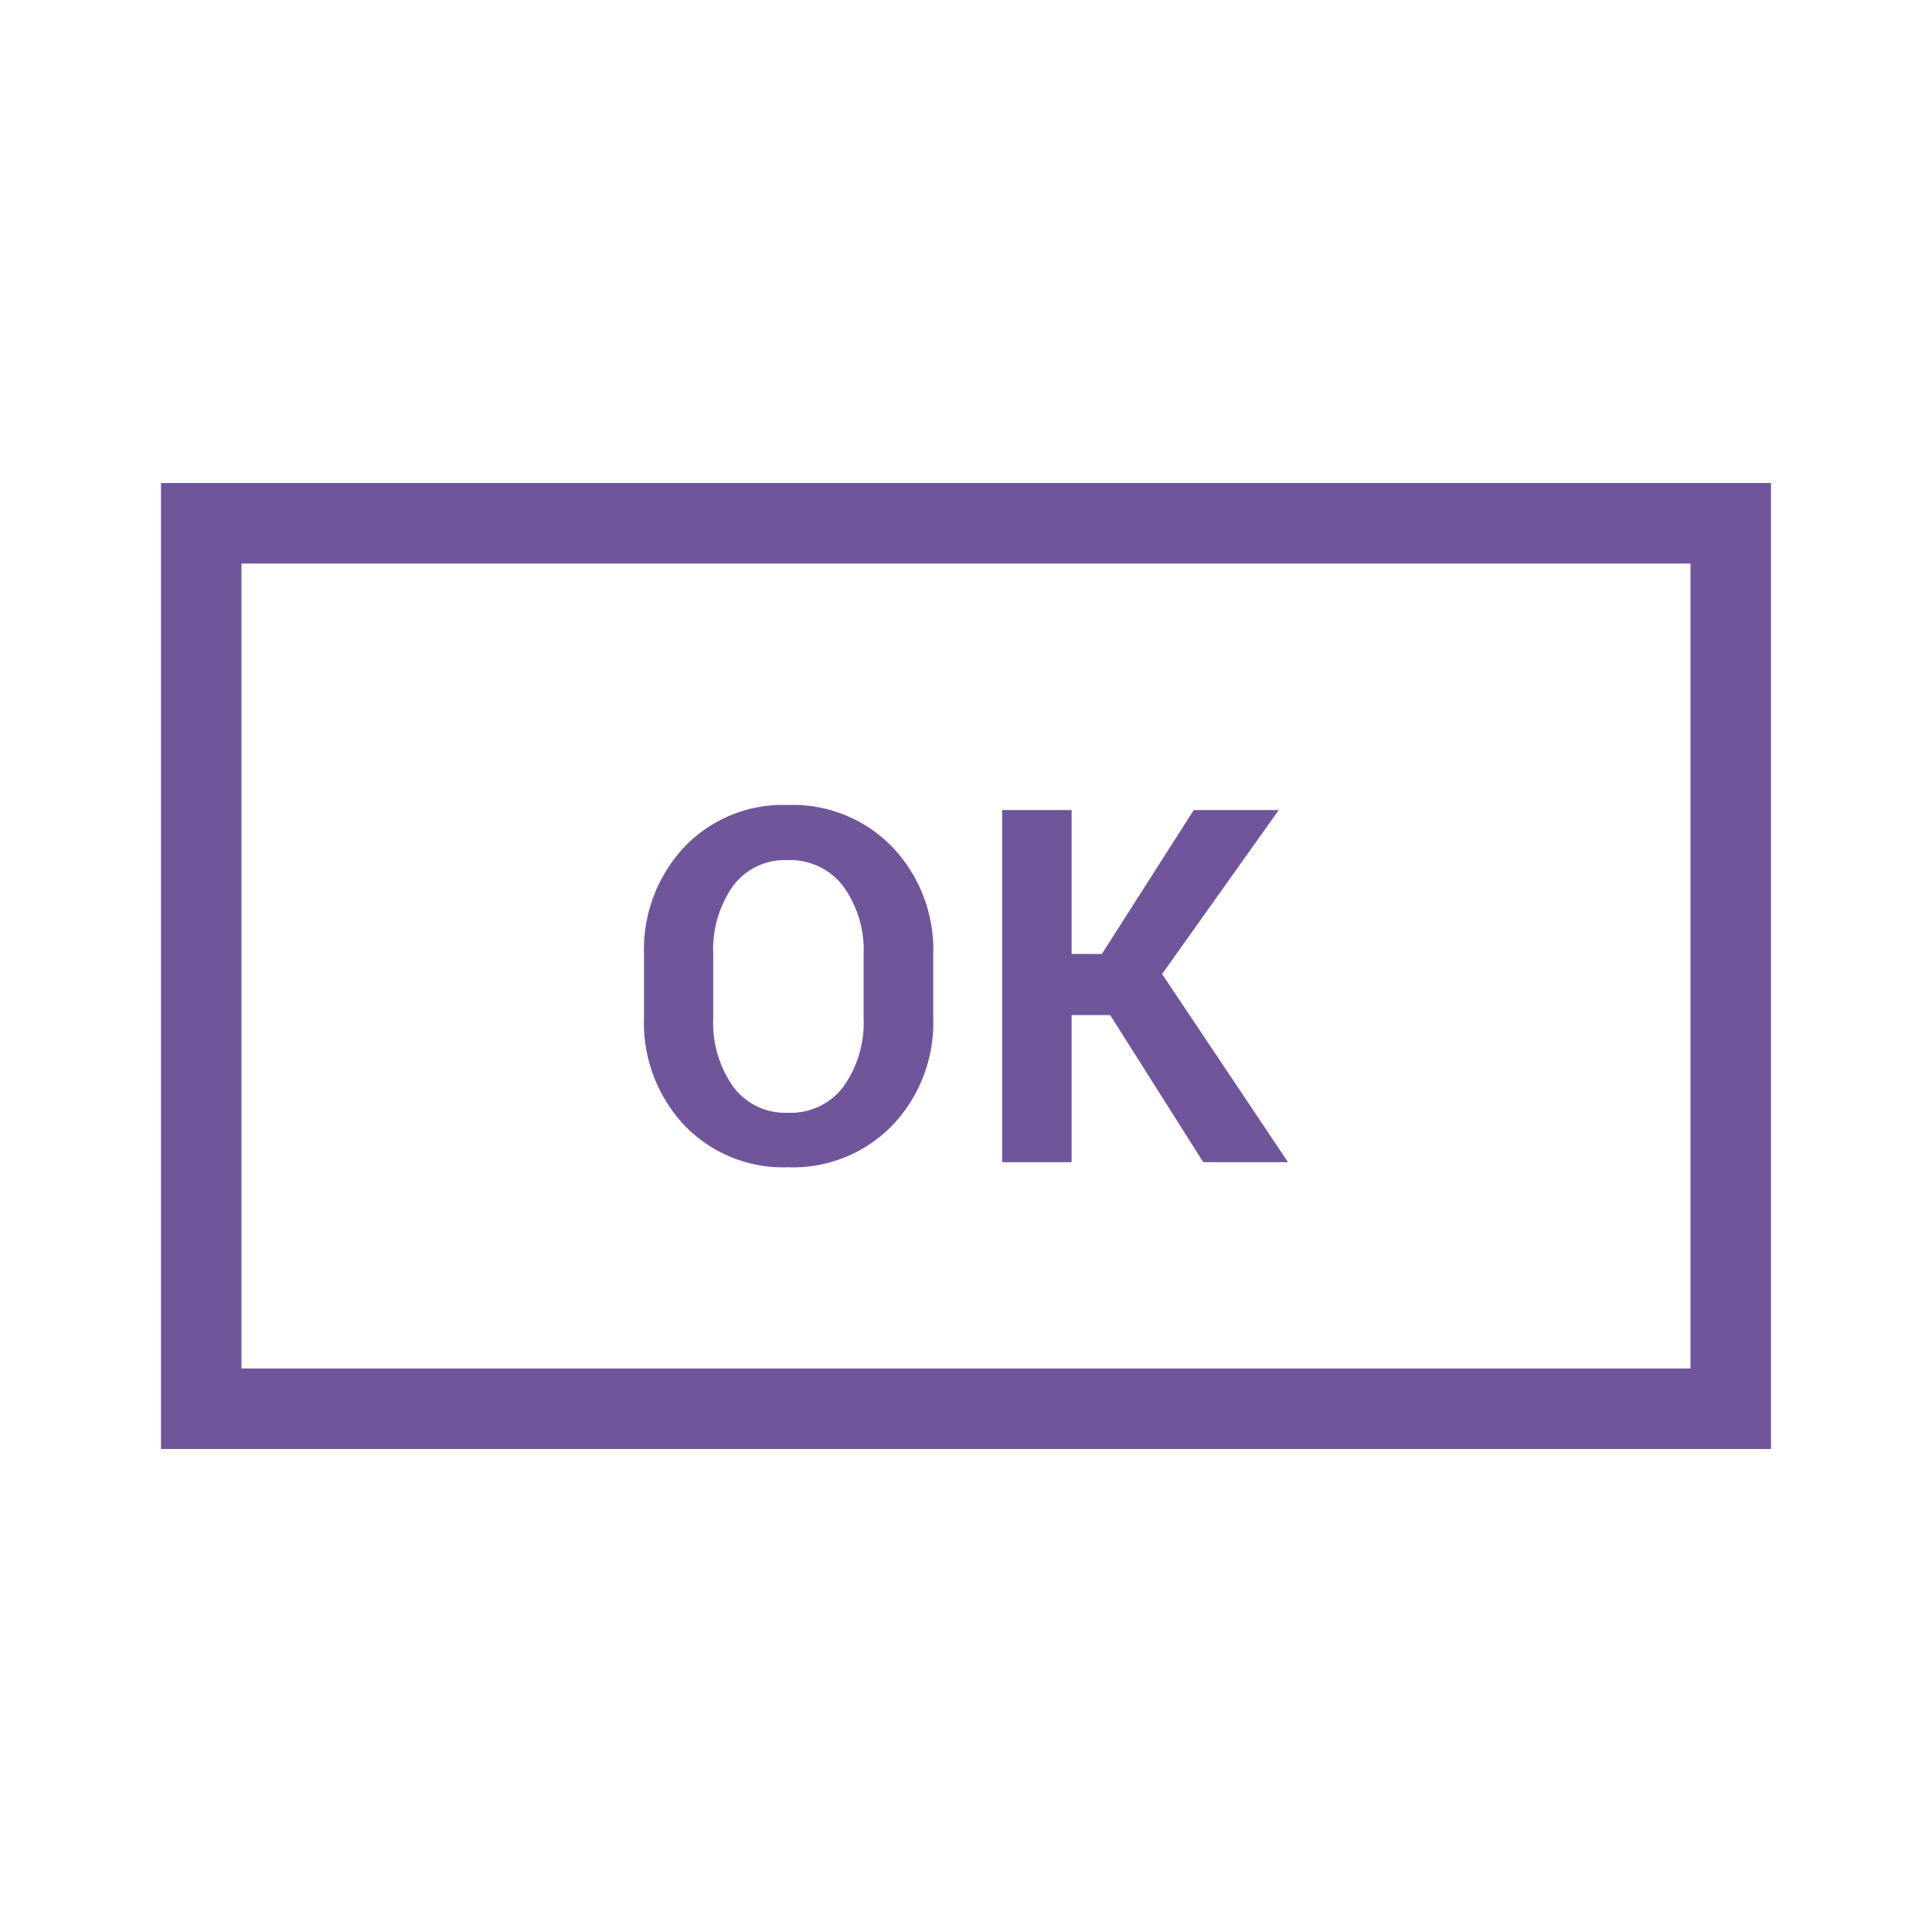 <svg id="All" xmlns="http://www.w3.org/2000/svg" viewBox="0 0 24 24"><defs><style>.cls-1{fill:#71559b;}</style></defs><path class="cls-1" d="M2,6V18H22V6ZM21,17H3V7H21ZM9.789,14.5a1.717,1.717,0,0,0,1.302-.526,1.851,1.851,0,0,0,.502-1.331v-.787a1.846,1.846,0,0,0-.503-1.329A1.718,1.718,0,0,0,9.786,10a1.688,1.688,0,0,0-1.291.528A1.862,1.862,0,0,0,8,11.856v.787a1.86,1.86,0,0,0,.497,1.331A1.697,1.697,0,0,0,9.789,14.5Zm-.929-2.648a1.376,1.376,0,0,1,.242-.841.802.802,0,0,1,.683-.326.823.823,0,0,1,.692.328,1.34,1.34,0,0,1,.251.839v.795a1.367,1.367,0,0,1-.248.848.817.817,0,0,1-.692.328.804.804,0,0,1-.683-.328,1.378,1.378,0,0,1-.245-.848ZM13.312,14.437h-.863V10.063H13.312v1.787h.376L14.829,10.063h1.056l-1.449,2.037L16,14.437H14.947L13.791,12.61H13.312Z"/></svg>